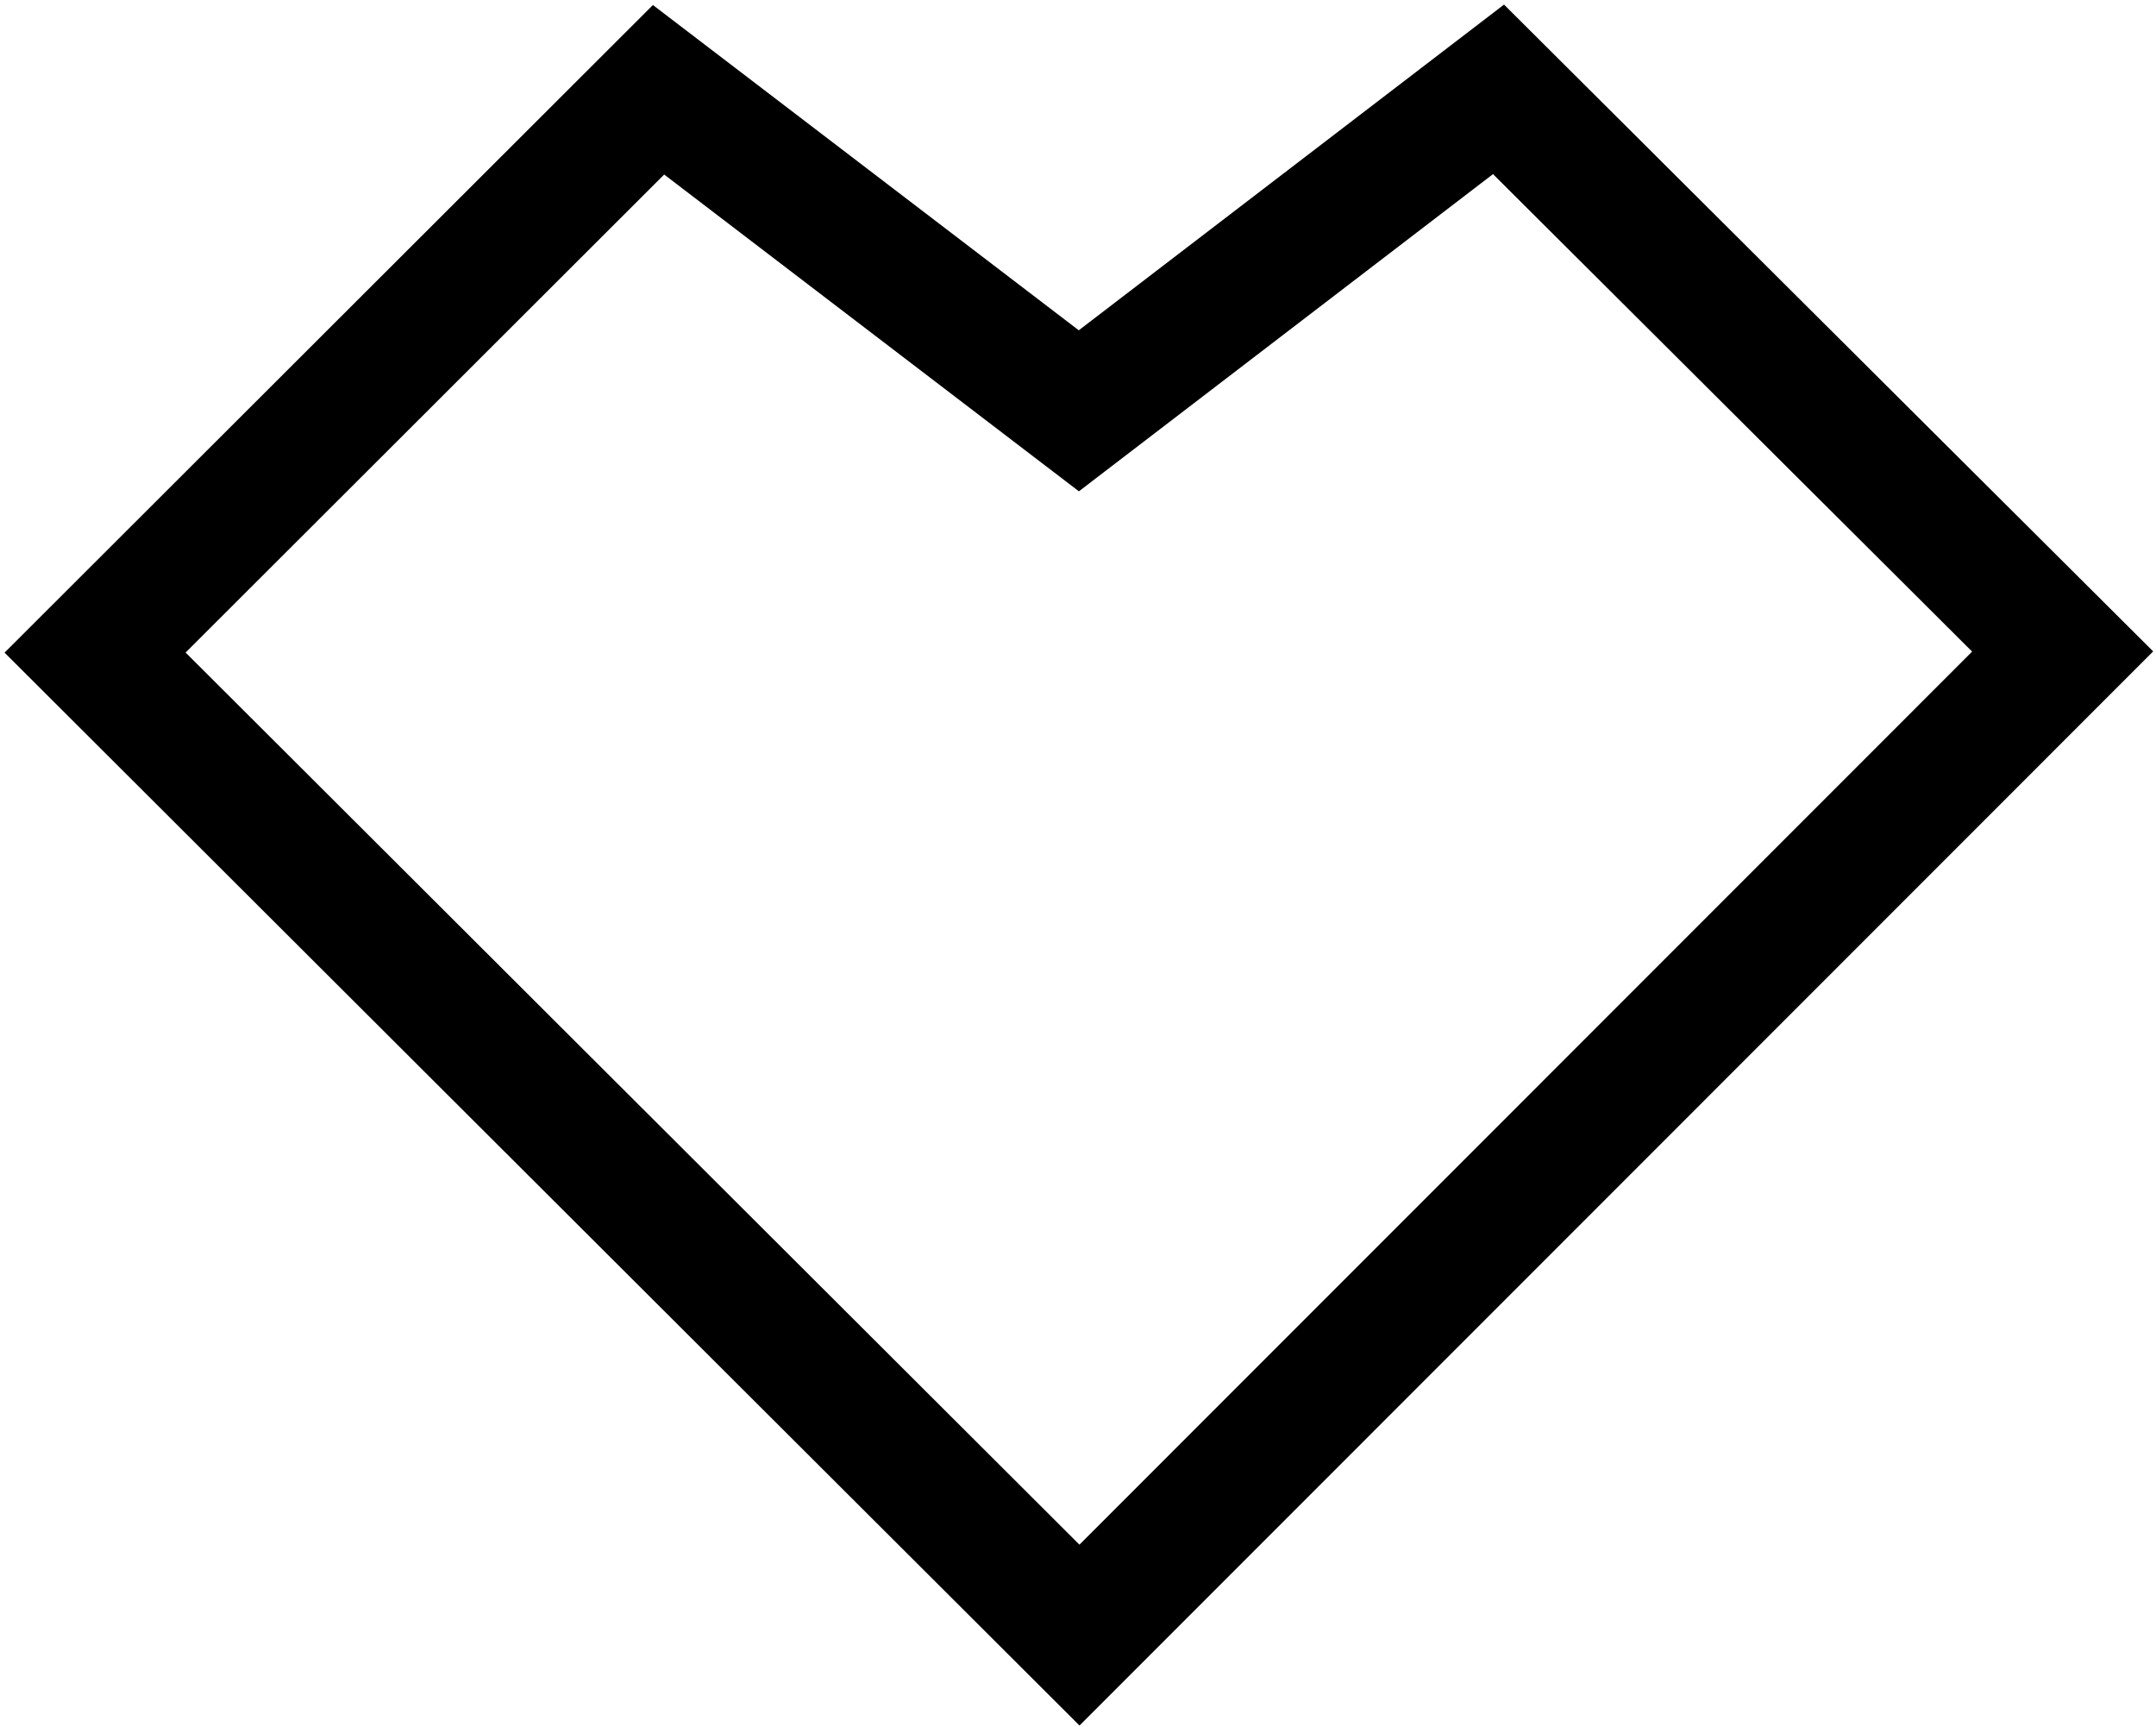 <?xml version="1.0" encoding="UTF-8"?>
<svg
	version="1.1"
	xmlns="http://www.w3.org/2000/svg"
	xmlns:xlink="http://www.w3.org/1999/xlink"
	viewBox="0 0 472 378"
	preserveAspectRatio="xMidYMid meet"
>
	<path
		d="m329.272,1l-93.102,71.289l-93.23,-71.191l-141.94,141.74l235.33,234.82l235.05,-235.09c-47.363,-47.195 -94.738,-94.379 -142.11,-141.56l0.002,-0.008zm-2.418,37.109l104.89,104.5l-195.43,195.46l-195.68,-195.25l104.77,-104.62l90.793,69.332l90.657,-69.422z"
	/>
</svg>

